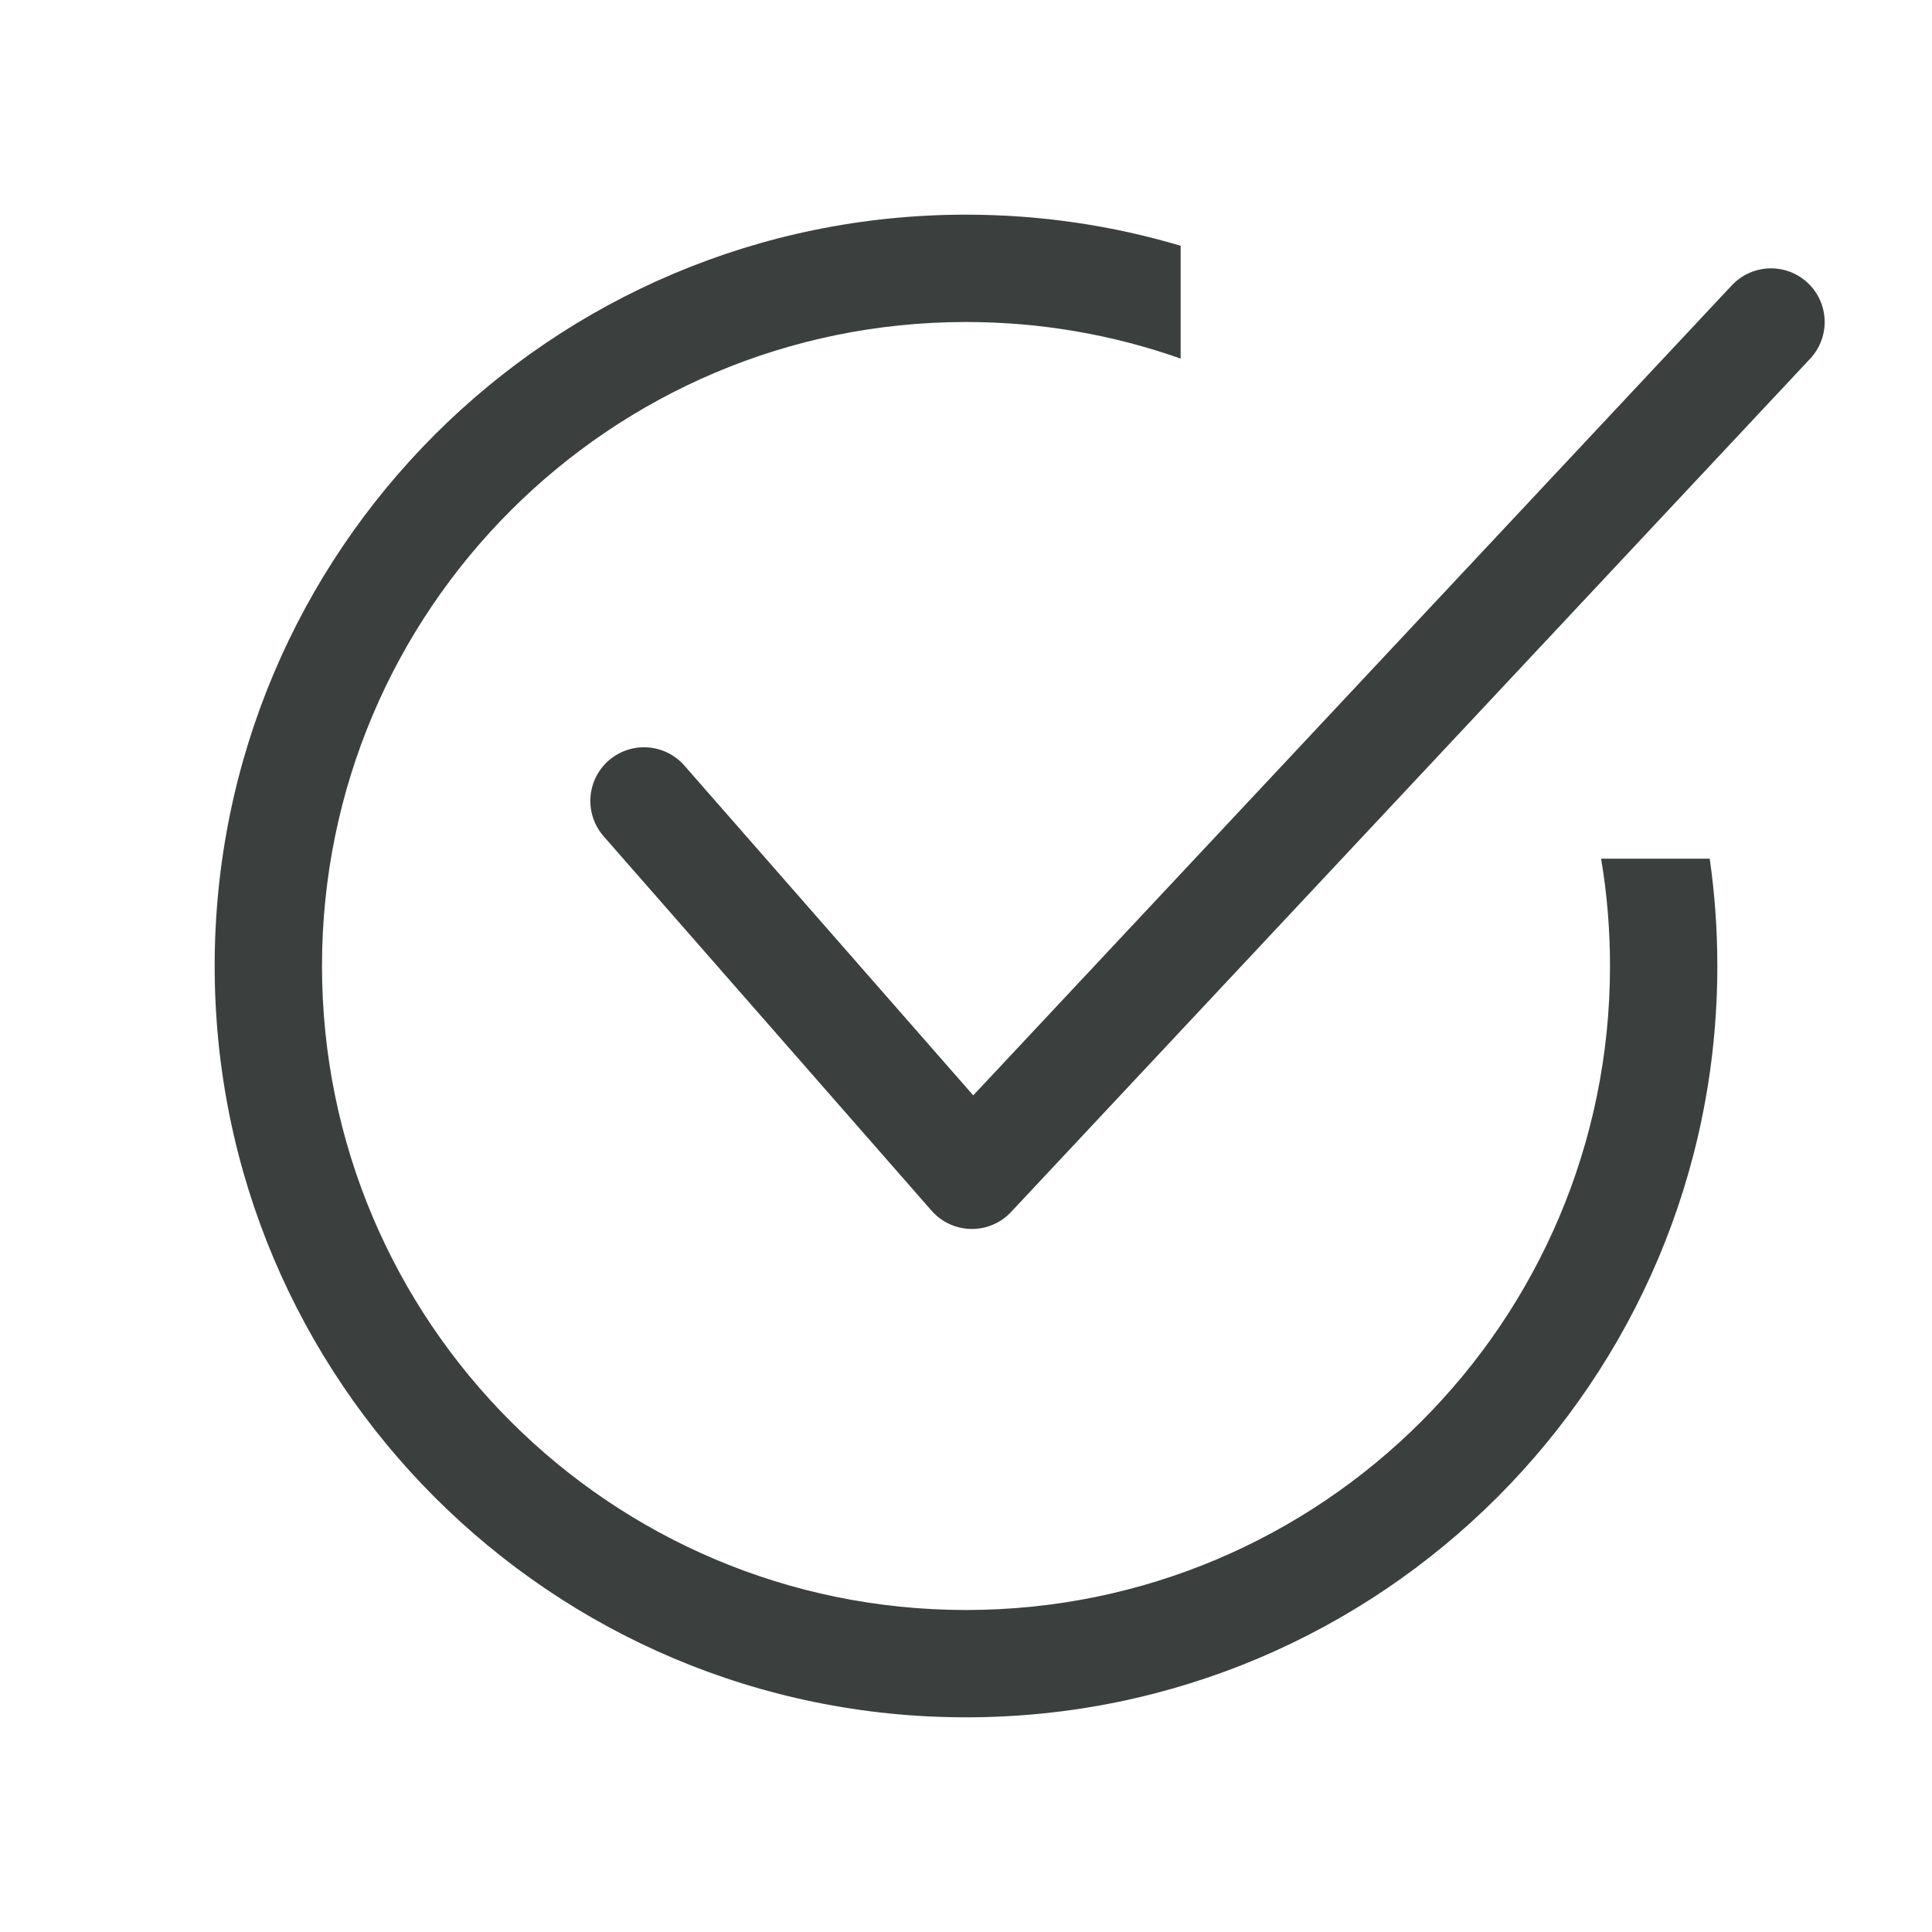 <svg width="18" height="18" viewBox="0 0 18 18" fill="none" xmlns="http://www.w3.org/2000/svg">
<path fill-rule="evenodd" clip-rule="evenodd" d="M11 2.29C10.366 2.101 9.695 2 9 2C5.134 2 2 5.134 2 9C2 12.866 5.134 16 9 16C12.866 16 16 12.866 16 9C16 8.66 15.976 8.327 15.929 8H14.917C14.972 8.325 15 8.659 15 9C15 12.314 12.314 15 9 15C5.686 15 3 12.314 3 9C3 5.686 5.686 3 9 3C9.701 3 10.374 3.12 11 3.341V2.29Z" fill="#3B403F"/>
<path d="M6 7.462L9.055 10.95L16.5 3" stroke="#3B403F" stroke-linecap="round" stroke-linejoin="round"/>
</svg>
